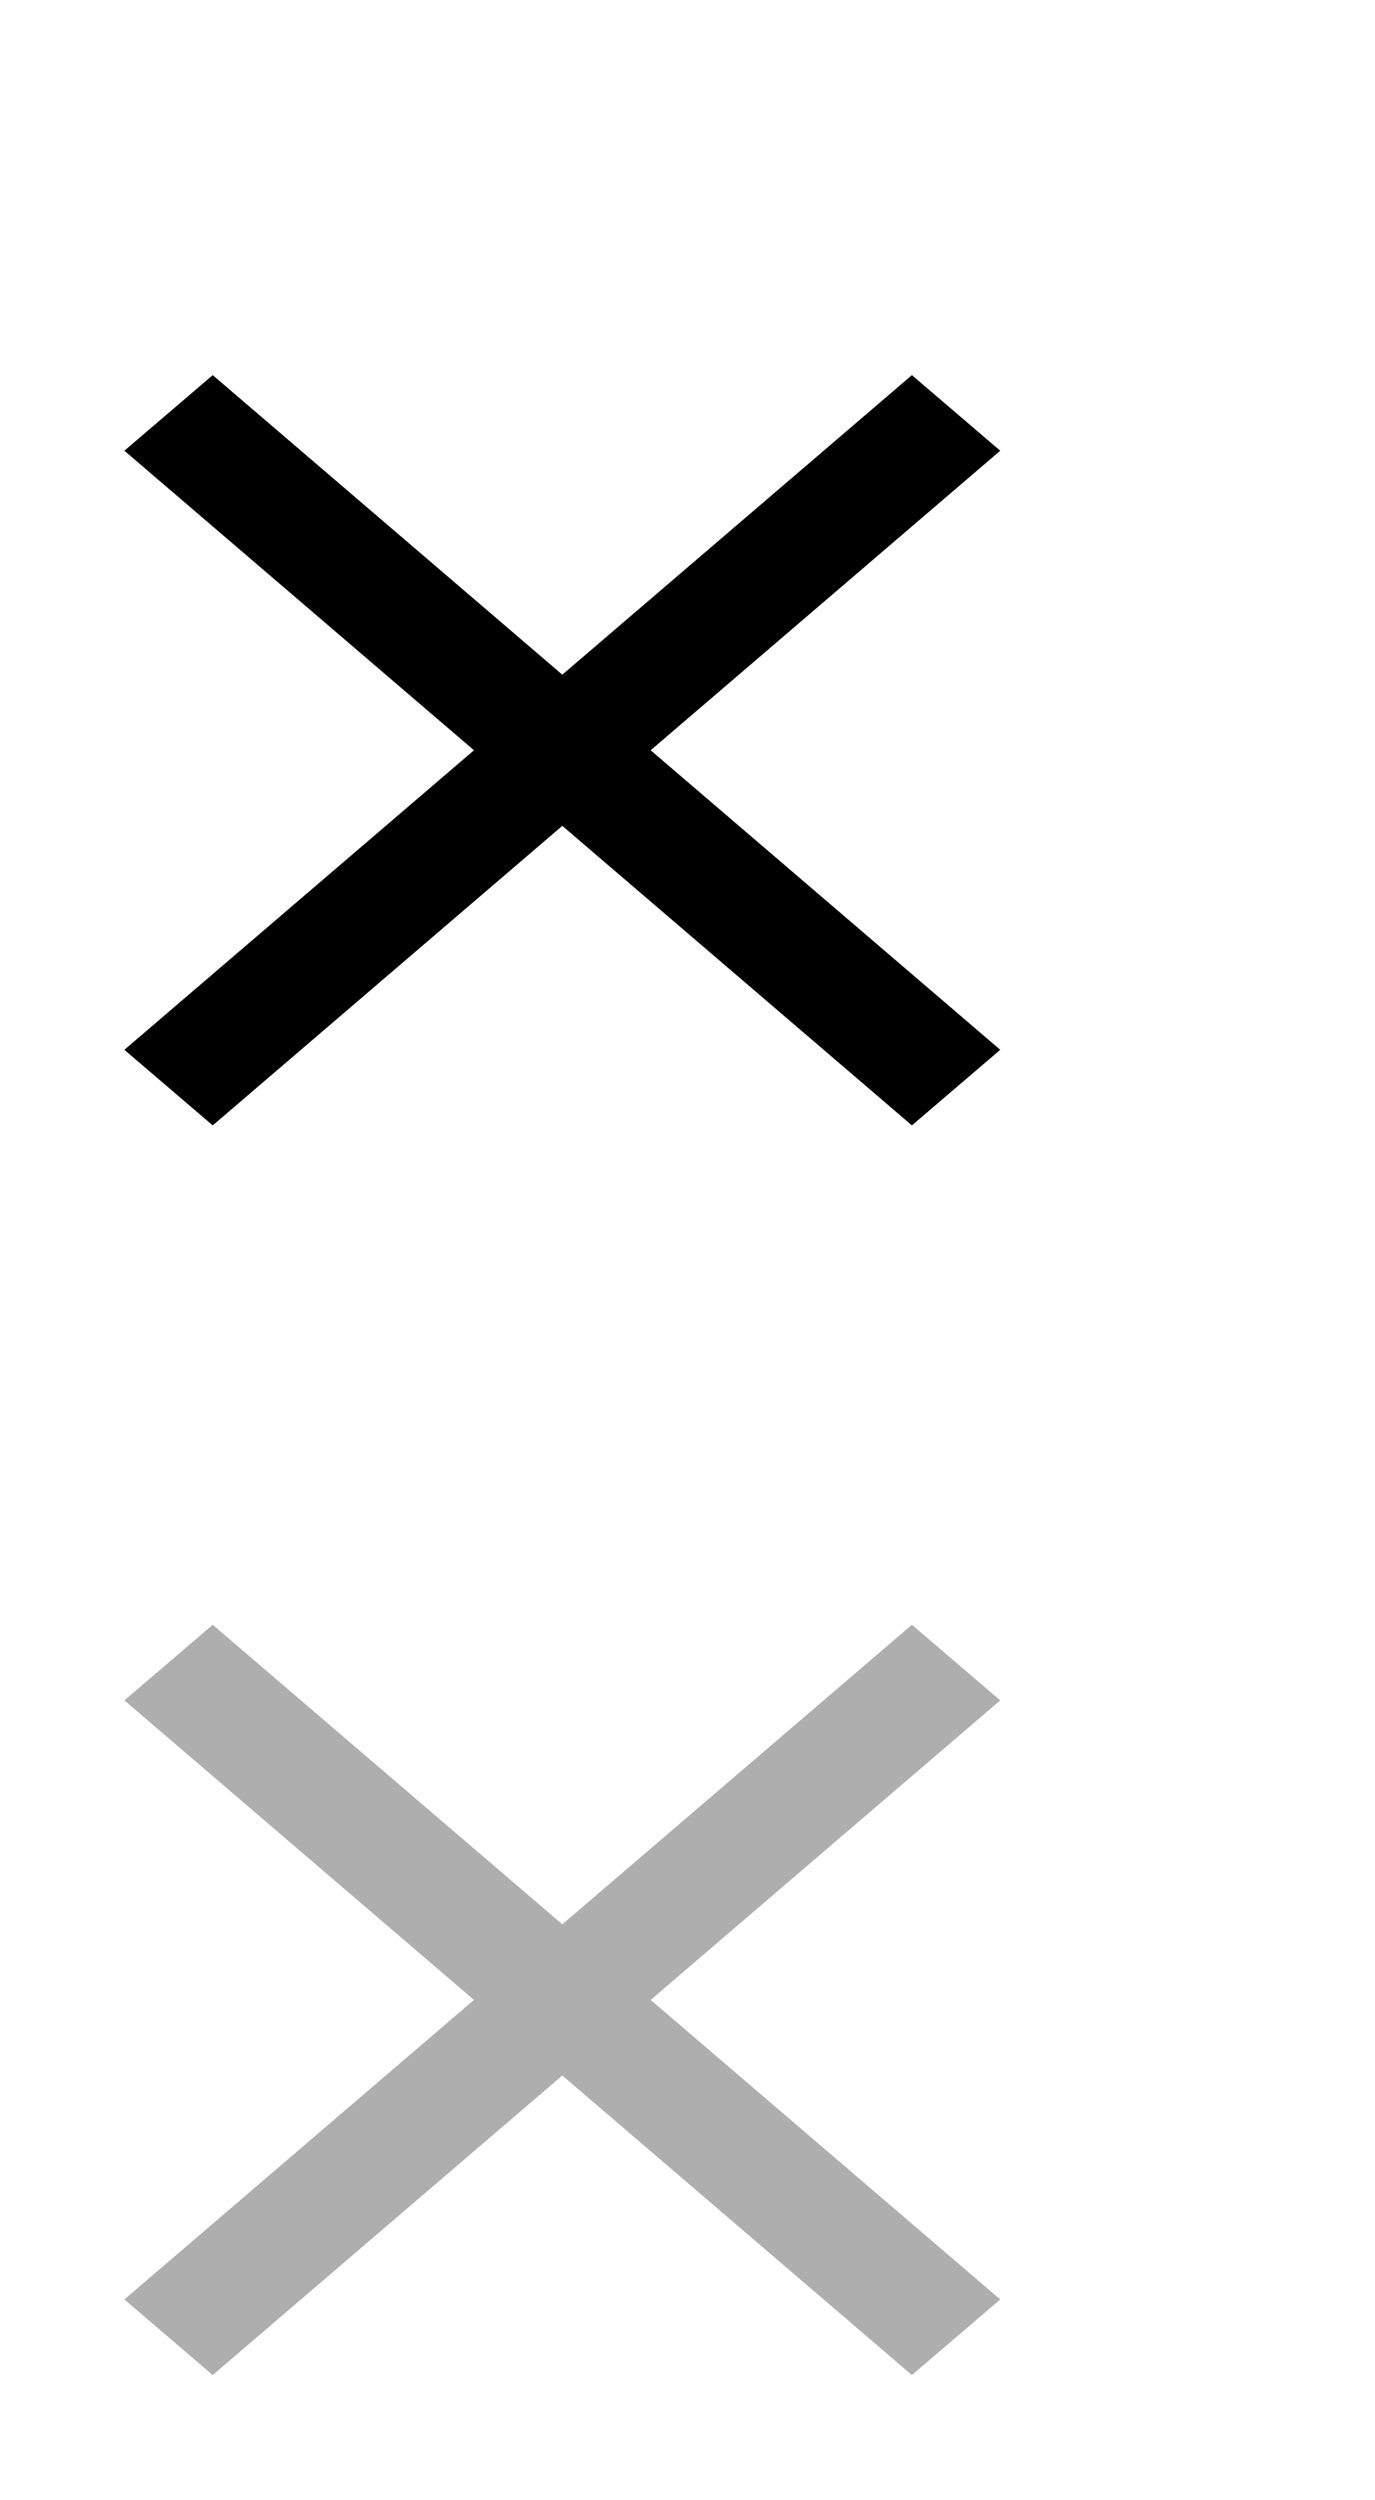 <?xml version="1.0" encoding="UTF-8"?>
<svg id="bitmap:11-32" width="11" height="20" version="1.1" viewBox="0 0 2.91 5.292" xmlns="http://www.w3.org/2000/svg">
 <path d="m2.117 0.954-0.187-0.16-0.74 0.634-0.74-0.634-0.187 0.16 0.74 0.634-0.74 0.634 0.187 0.16 0.74-0.634 0.74 0.634 0.187-0.16-0.74-0.634z"/>
 <path d="m2.117 3.599-0.187-0.16-0.74 0.634-0.74-0.634-0.187 0.16 0.74 0.634-0.74 0.634 0.187 0.16 0.74-0.634 0.74 0.634 0.187-0.16-0.74-0.634z" fill="#aeaeae"/>
</svg>
